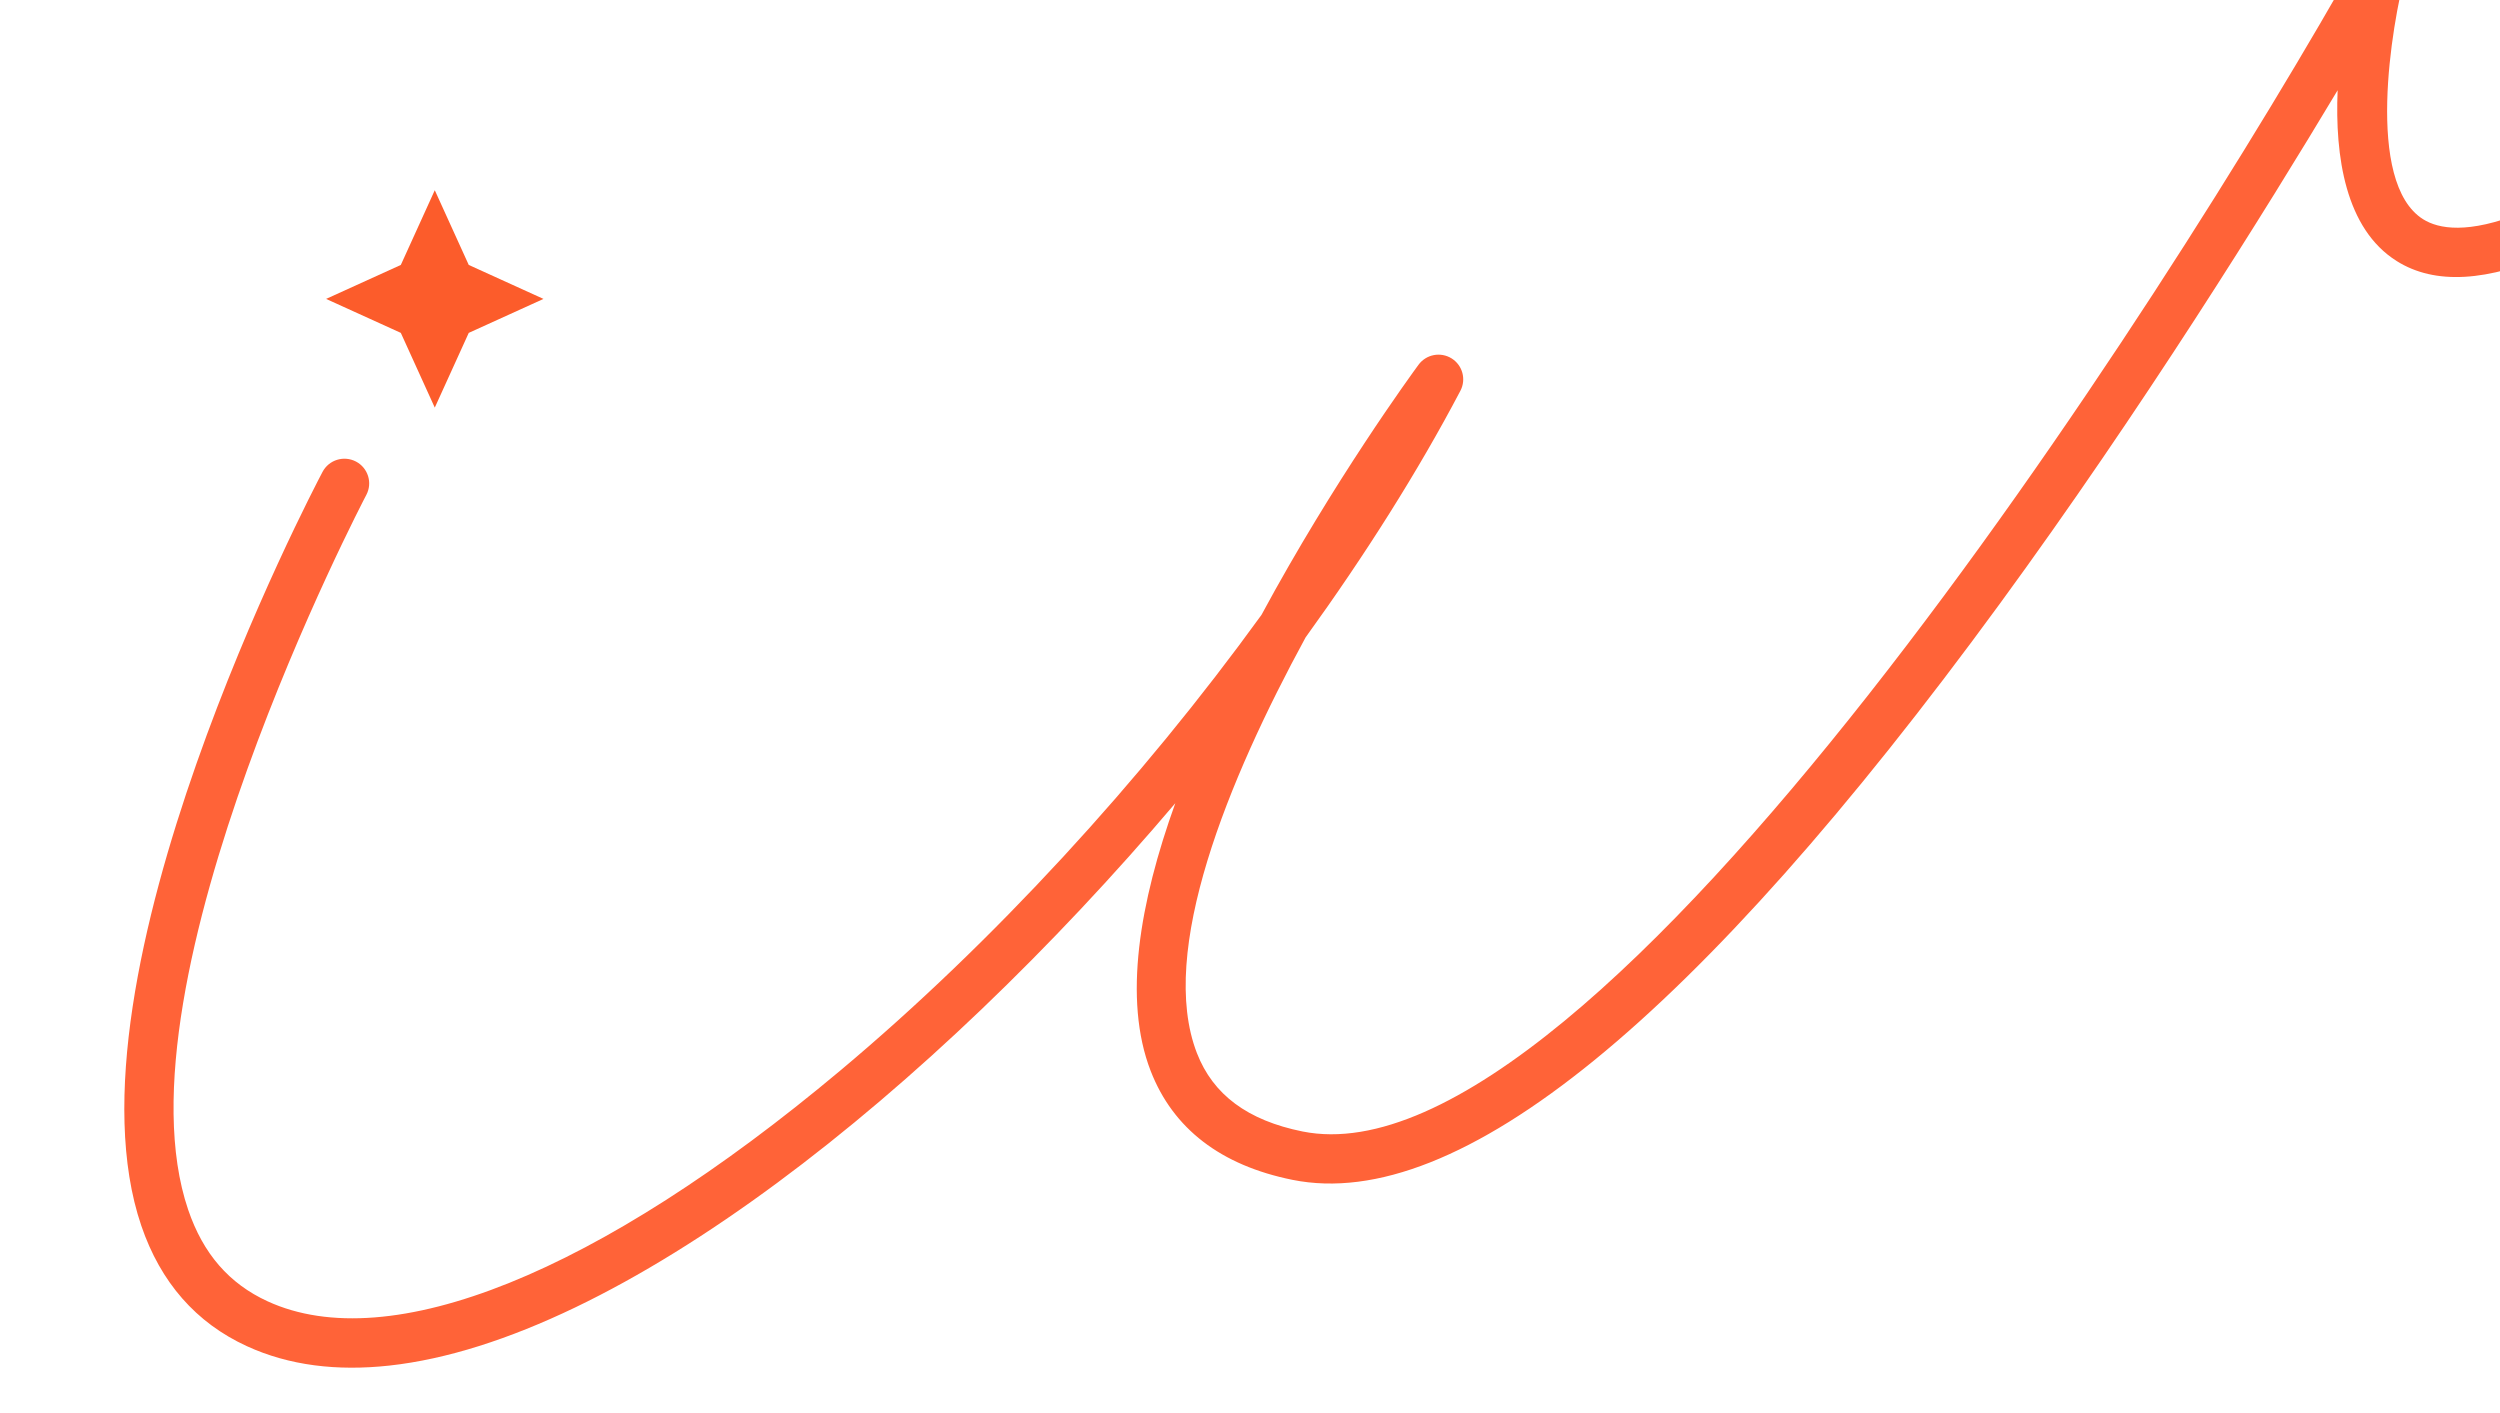 <svg width="92" height="52" viewBox="0 0 92 52" fill="none" xmlns="http://www.w3.org/2000/svg">
<path d="M14.323 50.254C12.403 50.464 10.636 50.252 9.085 49.539C7.215 48.682 5.908 47.189 5.199 45.104C2.11 36.024 11.469 18.123 11.869 17.366C12.103 16.922 12.652 16.752 13.1 16.985C13.544 17.219 13.716 17.768 13.481 18.212C13.387 18.39 4.086 36.177 6.925 44.52C7.475 46.137 8.432 47.238 9.847 47.888C14.342 49.953 22.026 46.855 30.926 39.394C36.524 34.704 42.004 28.732 46.423 22.627C49.08 17.7 51.952 13.763 52.201 13.424C52.483 13.039 53.014 12.938 53.419 13.189C53.822 13.441 53.964 13.961 53.742 14.382C52.199 17.317 50.259 20.393 48.046 23.456C45.19 28.706 42.6 35.02 44.046 38.753C44.641 40.286 45.912 41.23 47.931 41.638C58.724 43.814 79.679 11.085 86.857 -1.707C87.081 -2.107 87.572 -2.278 87.995 -2.105C88.419 -1.933 88.651 -1.471 88.532 -1.028C88.013 0.903 87.02 6.717 89.172 8.069C90.305 8.778 93.48 8.879 102.051 1.553C102.432 1.225 103.009 1.271 103.335 1.651C103.663 2.032 103.618 2.607 103.235 2.933C95.921 9.185 91.001 11.368 88.199 9.607C86.31 8.42 85.922 5.753 86.025 3.321C83.378 7.74 78.813 15.076 73.598 22.211C62.414 37.516 53.659 44.647 47.566 43.419C44.925 42.886 43.169 41.536 42.344 39.409C41.324 36.777 41.937 33.208 43.251 29.558C34.258 40.159 22.805 49.326 14.323 50.254Z" fill="#FF6338"/>
<g filter="url(#filter0_d)">
<path d="M16 15L17.25 12.25L20 11L17.25 9.75L16 7L14.75 9.75L12 11L14.75 12.25L16 15Z" fill="#FC5C2B"/>
</g>
<defs>
<filter id="filter0_d" x="8" y="3" width="16" height="16" filterUnits="userSpaceOnUse" color-interpolation-filters="sRGB">
<feFlood flood-opacity="0" result="BackgroundImageFix"/>
<feColorMatrix in="SourceAlpha" type="matrix" values="0 0 0 0 0 0 0 0 0 0 0 0 0 0 0 0 0 0 127 0" result="hardAlpha"/>
<feOffset/>
<feGaussianBlur stdDeviation="2"/>
<feComposite in2="hardAlpha" operator="out"/>
<feColorMatrix type="matrix" values="0 0 0 0 1 0 0 0 0 1 0 0 0 0 1 0 0 0 0.25 0"/>
<feBlend mode="normal" in2="BackgroundImageFix" result="effect1_dropShadow"/>
<feBlend mode="normal" in="SourceGraphic" in2="effect1_dropShadow" result="shape"/>
</filter>
</defs>
</svg>
